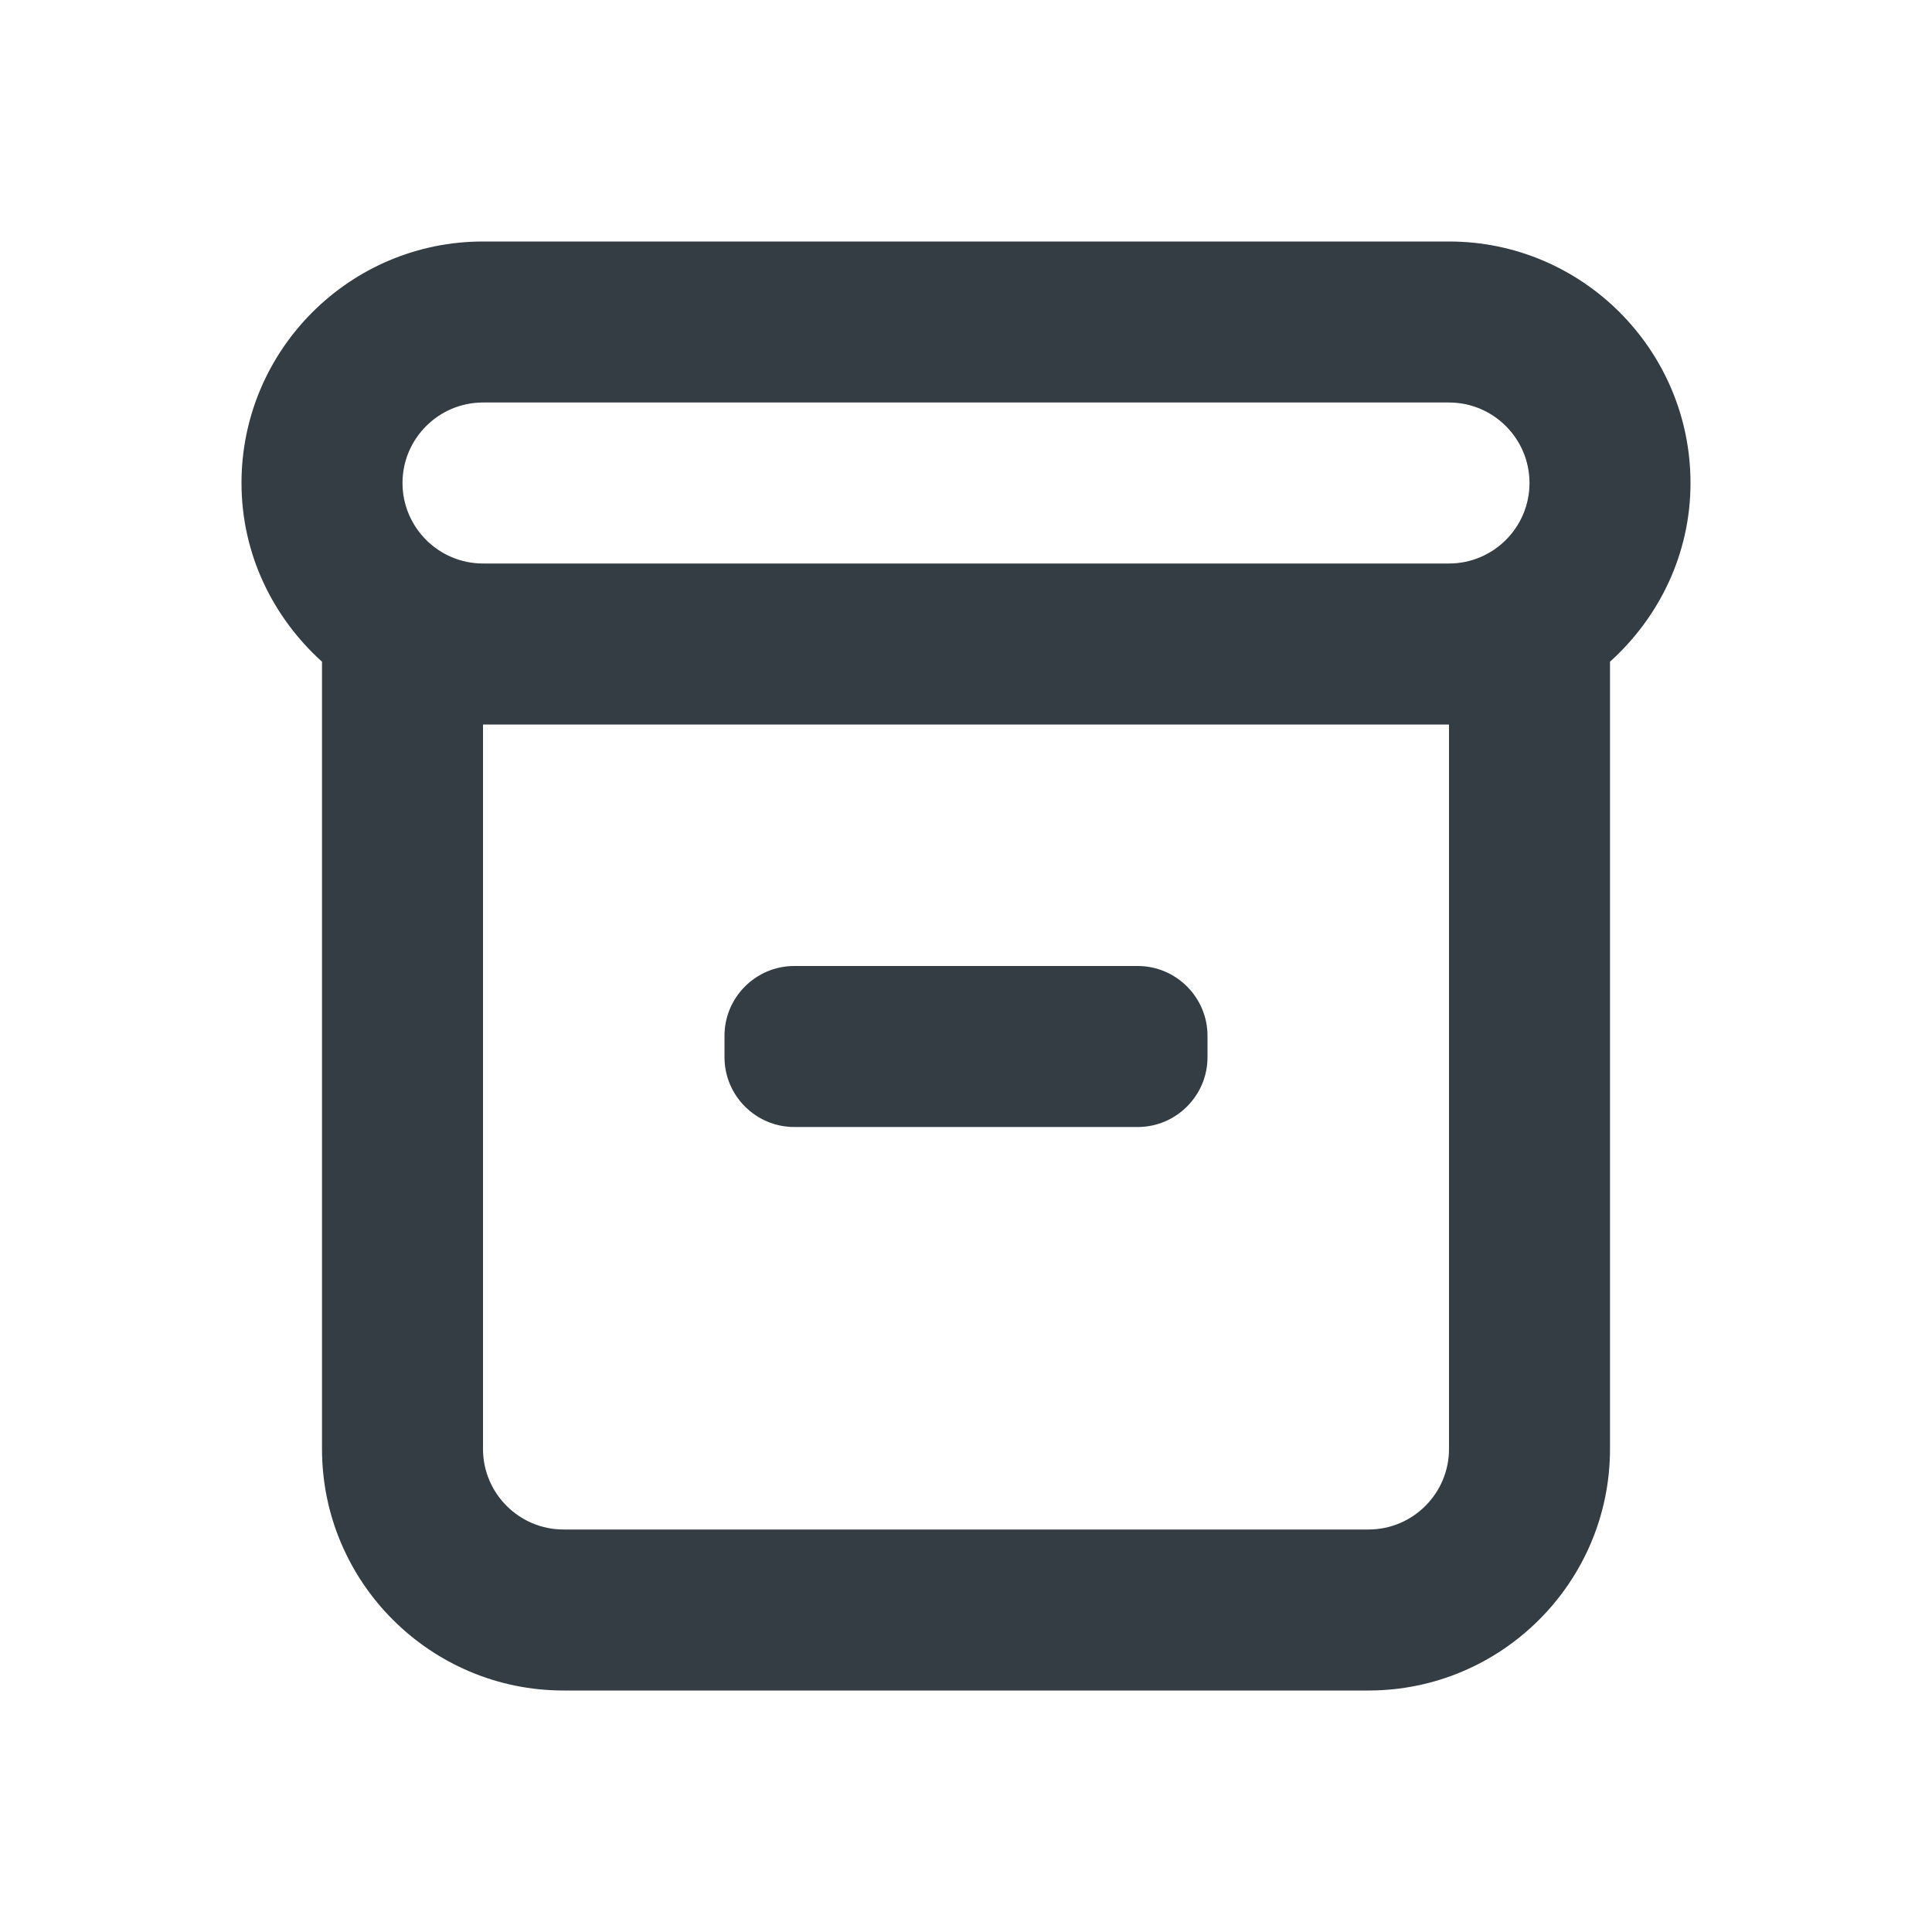 <svg width="24" height="24" viewBox="0 0 24 24" fill="none" xmlns="http://www.w3.org/2000/svg">
<path fill-rule="evenodd" clip-rule="evenodd" d="M9.866 14H14.134C14.61 14 15 13.61 15 13.134V12.866C15 12.39 14.61 12 14.134 12H9.866C9.389 12 9 12.39 9 12.866V13.134C9 13.61 9.389 14 9.866 14ZM18 18C18 18.551 17.552 19 17 19H7C6.449 19 6 18.551 6 18V9H18V18ZM6 5H18C18.552 5 19 5.449 19 6C19 6.551 18.552 7 18 7H6C5.449 7 5 6.551 5 6C5 5.449 5.449 5 6 5ZM21 6C21 4.346 19.654 3 18 3H6C4.346 3 3 4.346 3 6C3 6.883 3.391 7.67 4 8.22V18C4 19.654 5.346 21 7 21H17C18.654 21 20 19.654 20 18V8.22C20.609 7.67 21 6.883 21 6Z" fill="#343C44"/>
</svg>
